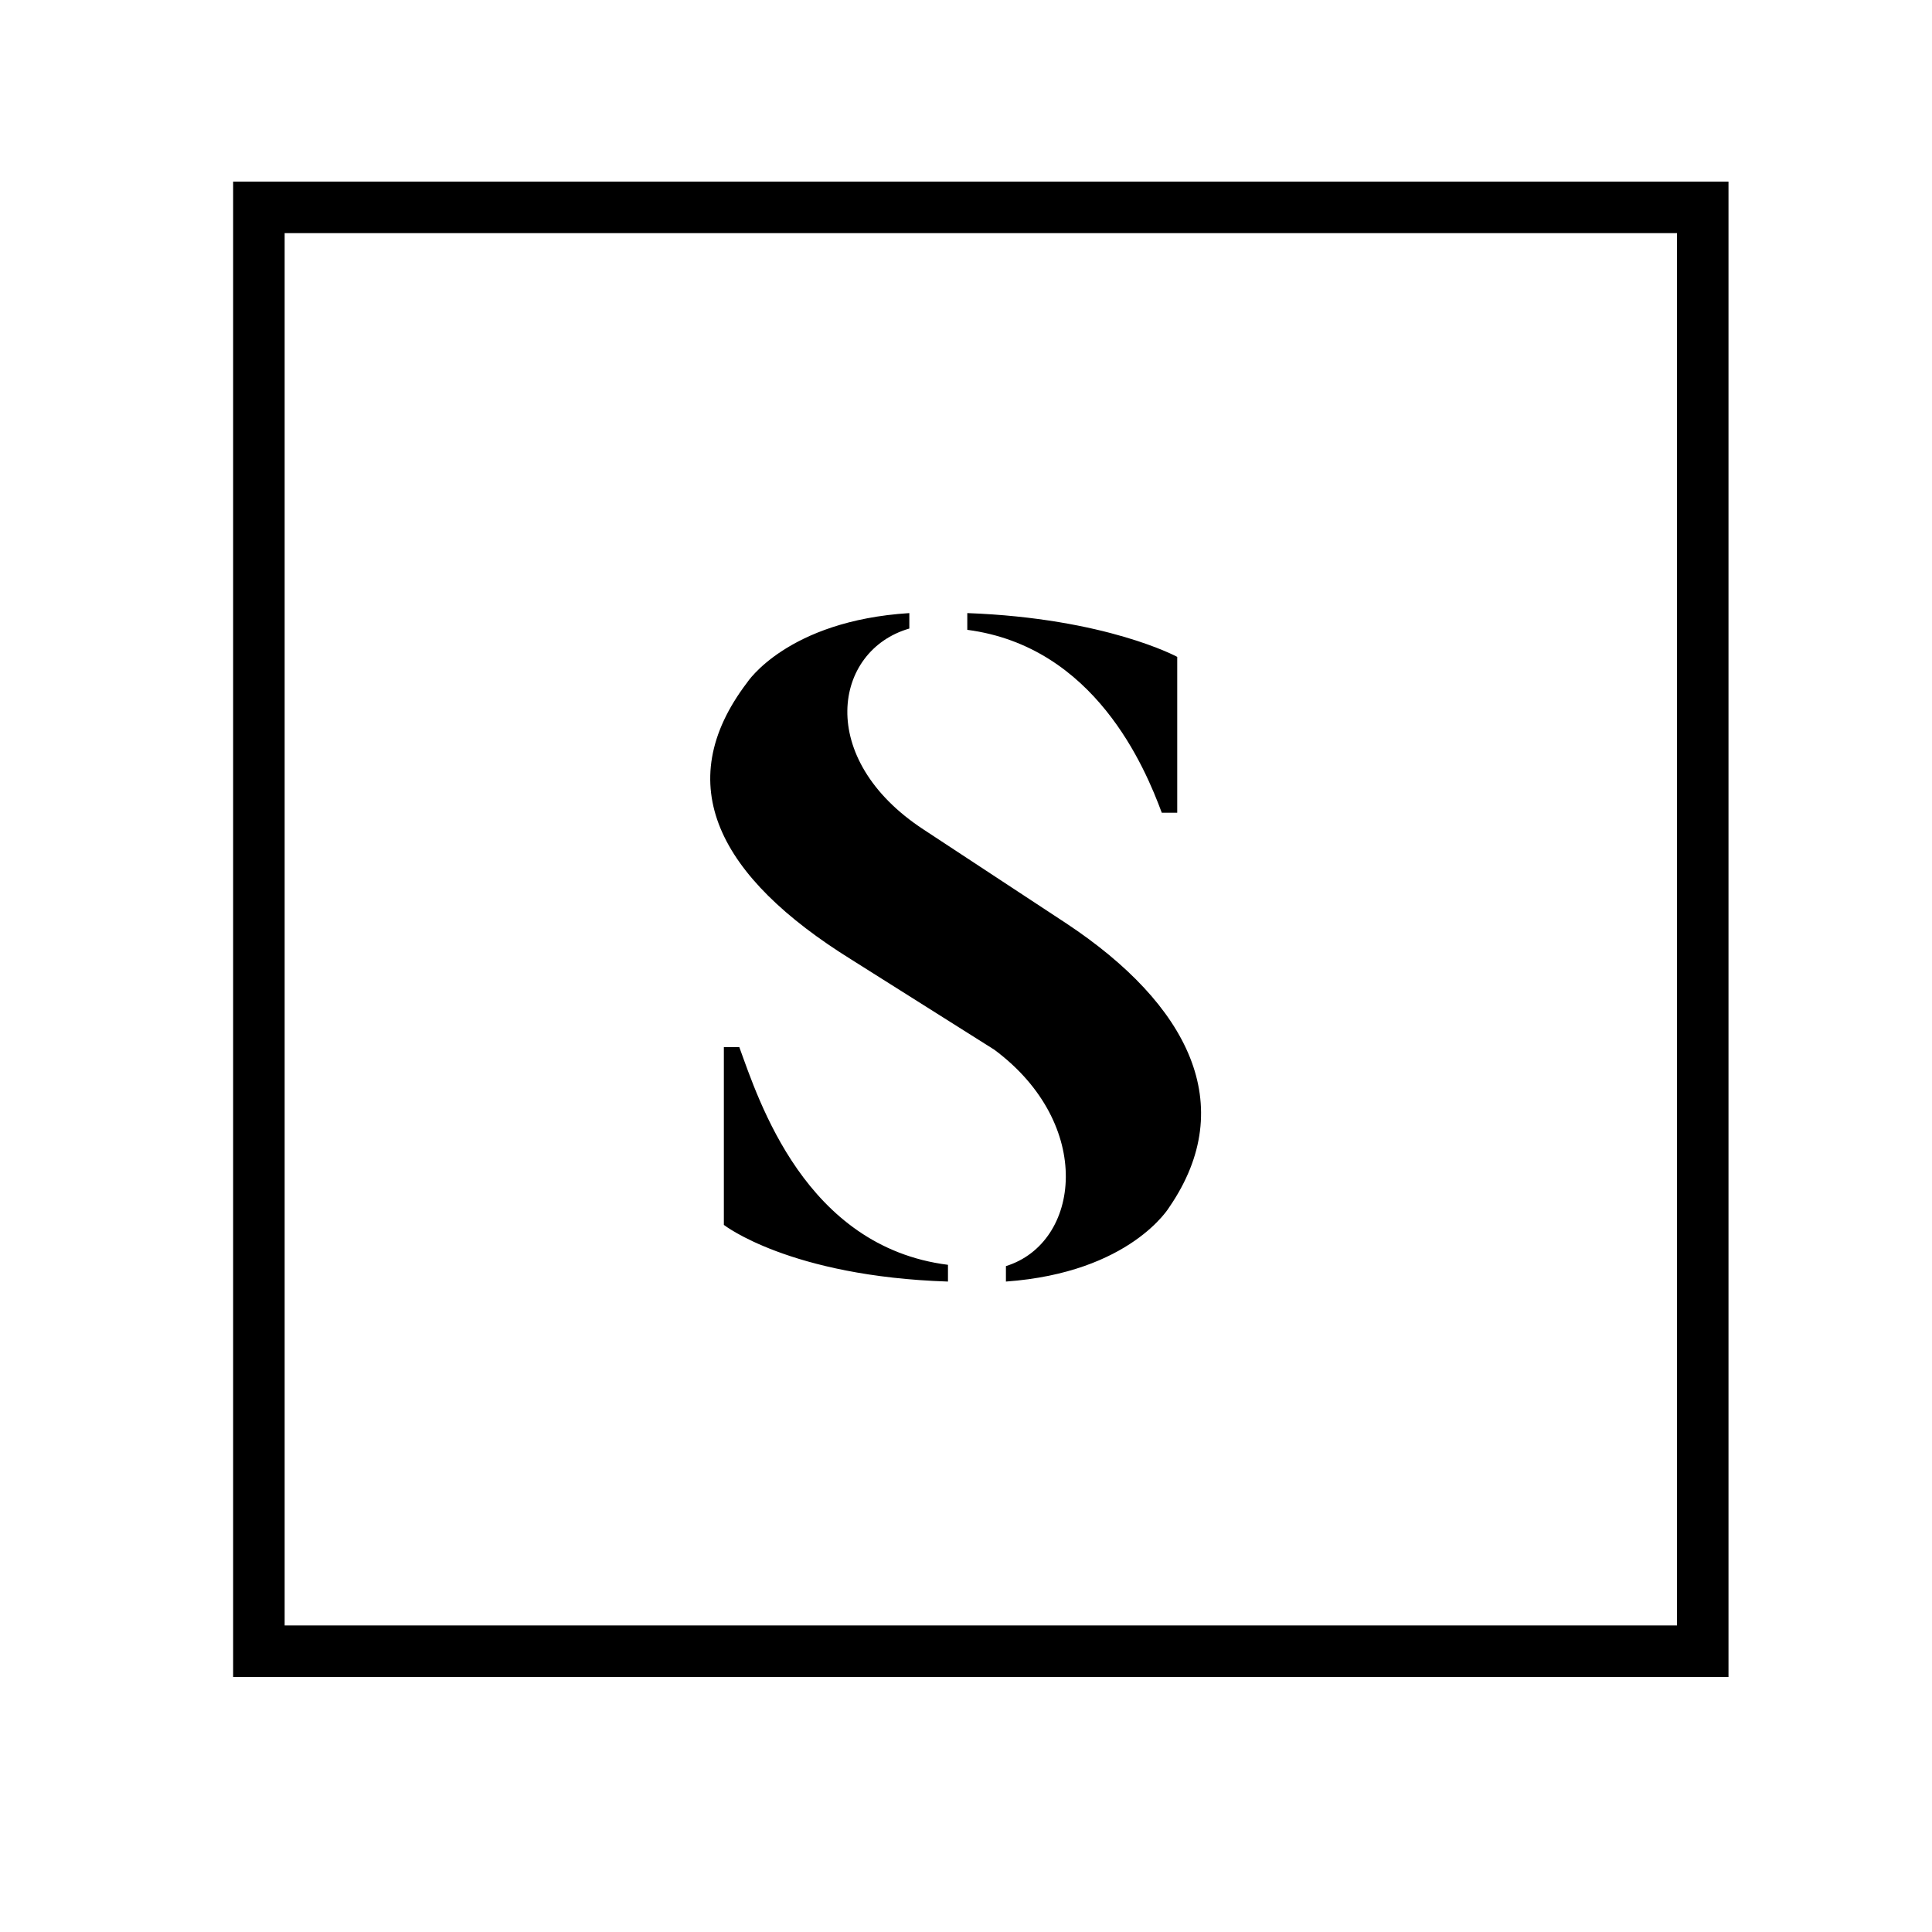 <?xml version="1.0" encoding="utf-8"?>
<!-- Generator: Adobe Illustrator 19.0.0, SVG Export Plug-In . SVG Version: 6.00 Build 0)  -->
<svg version="1.1" id="Layer_1" xmlns="http://www.w3.org/2000/svg" xmlns:xlink="http://www.w3.org/1999/xlink" x="0px" y="0px"
	 viewBox="0 0 150 150" style="enable-background:new 0 0 150 150;" xml:space="preserve">
<style type="text/css">
	.st0{fill:none;stroke:#000000;stroke-width:4;stroke-miterlimit:10;}
	.st1{fill:none;}
</style>
<rect id="XMLID_1_" x="20.1" y="16.1" class="st0" width="112.1" height="112.1"/>
<g id="XMLID_3_">
	<rect id="XMLID_9_" x="39.9" y="45.2" class="st1" width="70.1" height="54"/>
	<path id="XMLID_5_" d="M90.8,93.7c0,0-3,5.1-12.7,5.8v-1.2c5.8-1.8,6.9-11-0.9-16.8l-11.1-7C55.8,68.1,52,60.9,58,53
		c0,0,3.1-4.8,12.6-5.4v1.2c-5.9,1.7-7.3,10.1,1.1,15.6l11.1,7.3C92.3,78,96.2,85.8,90.8,93.7z M73.6,98.2v1.3
		c-12.3-0.4-17.4-4.4-17.4-4.4V81.3h1.2C58.9,85.4,62.5,96.8,73.6,98.2z M75.1,48.9v-1.3C85.9,48,91.4,51,91.4,51v12.1h-1.2
		C88.9,59.6,85,50.2,75.1,48.9z"/>
</g>
<g id="XMLID_2_">
</g>
<g id="XMLID_4_">
</g>
<g id="XMLID_10_">
</g>
<g id="XMLID_11_">
</g>
<g id="XMLID_12_">
</g>
</svg>
